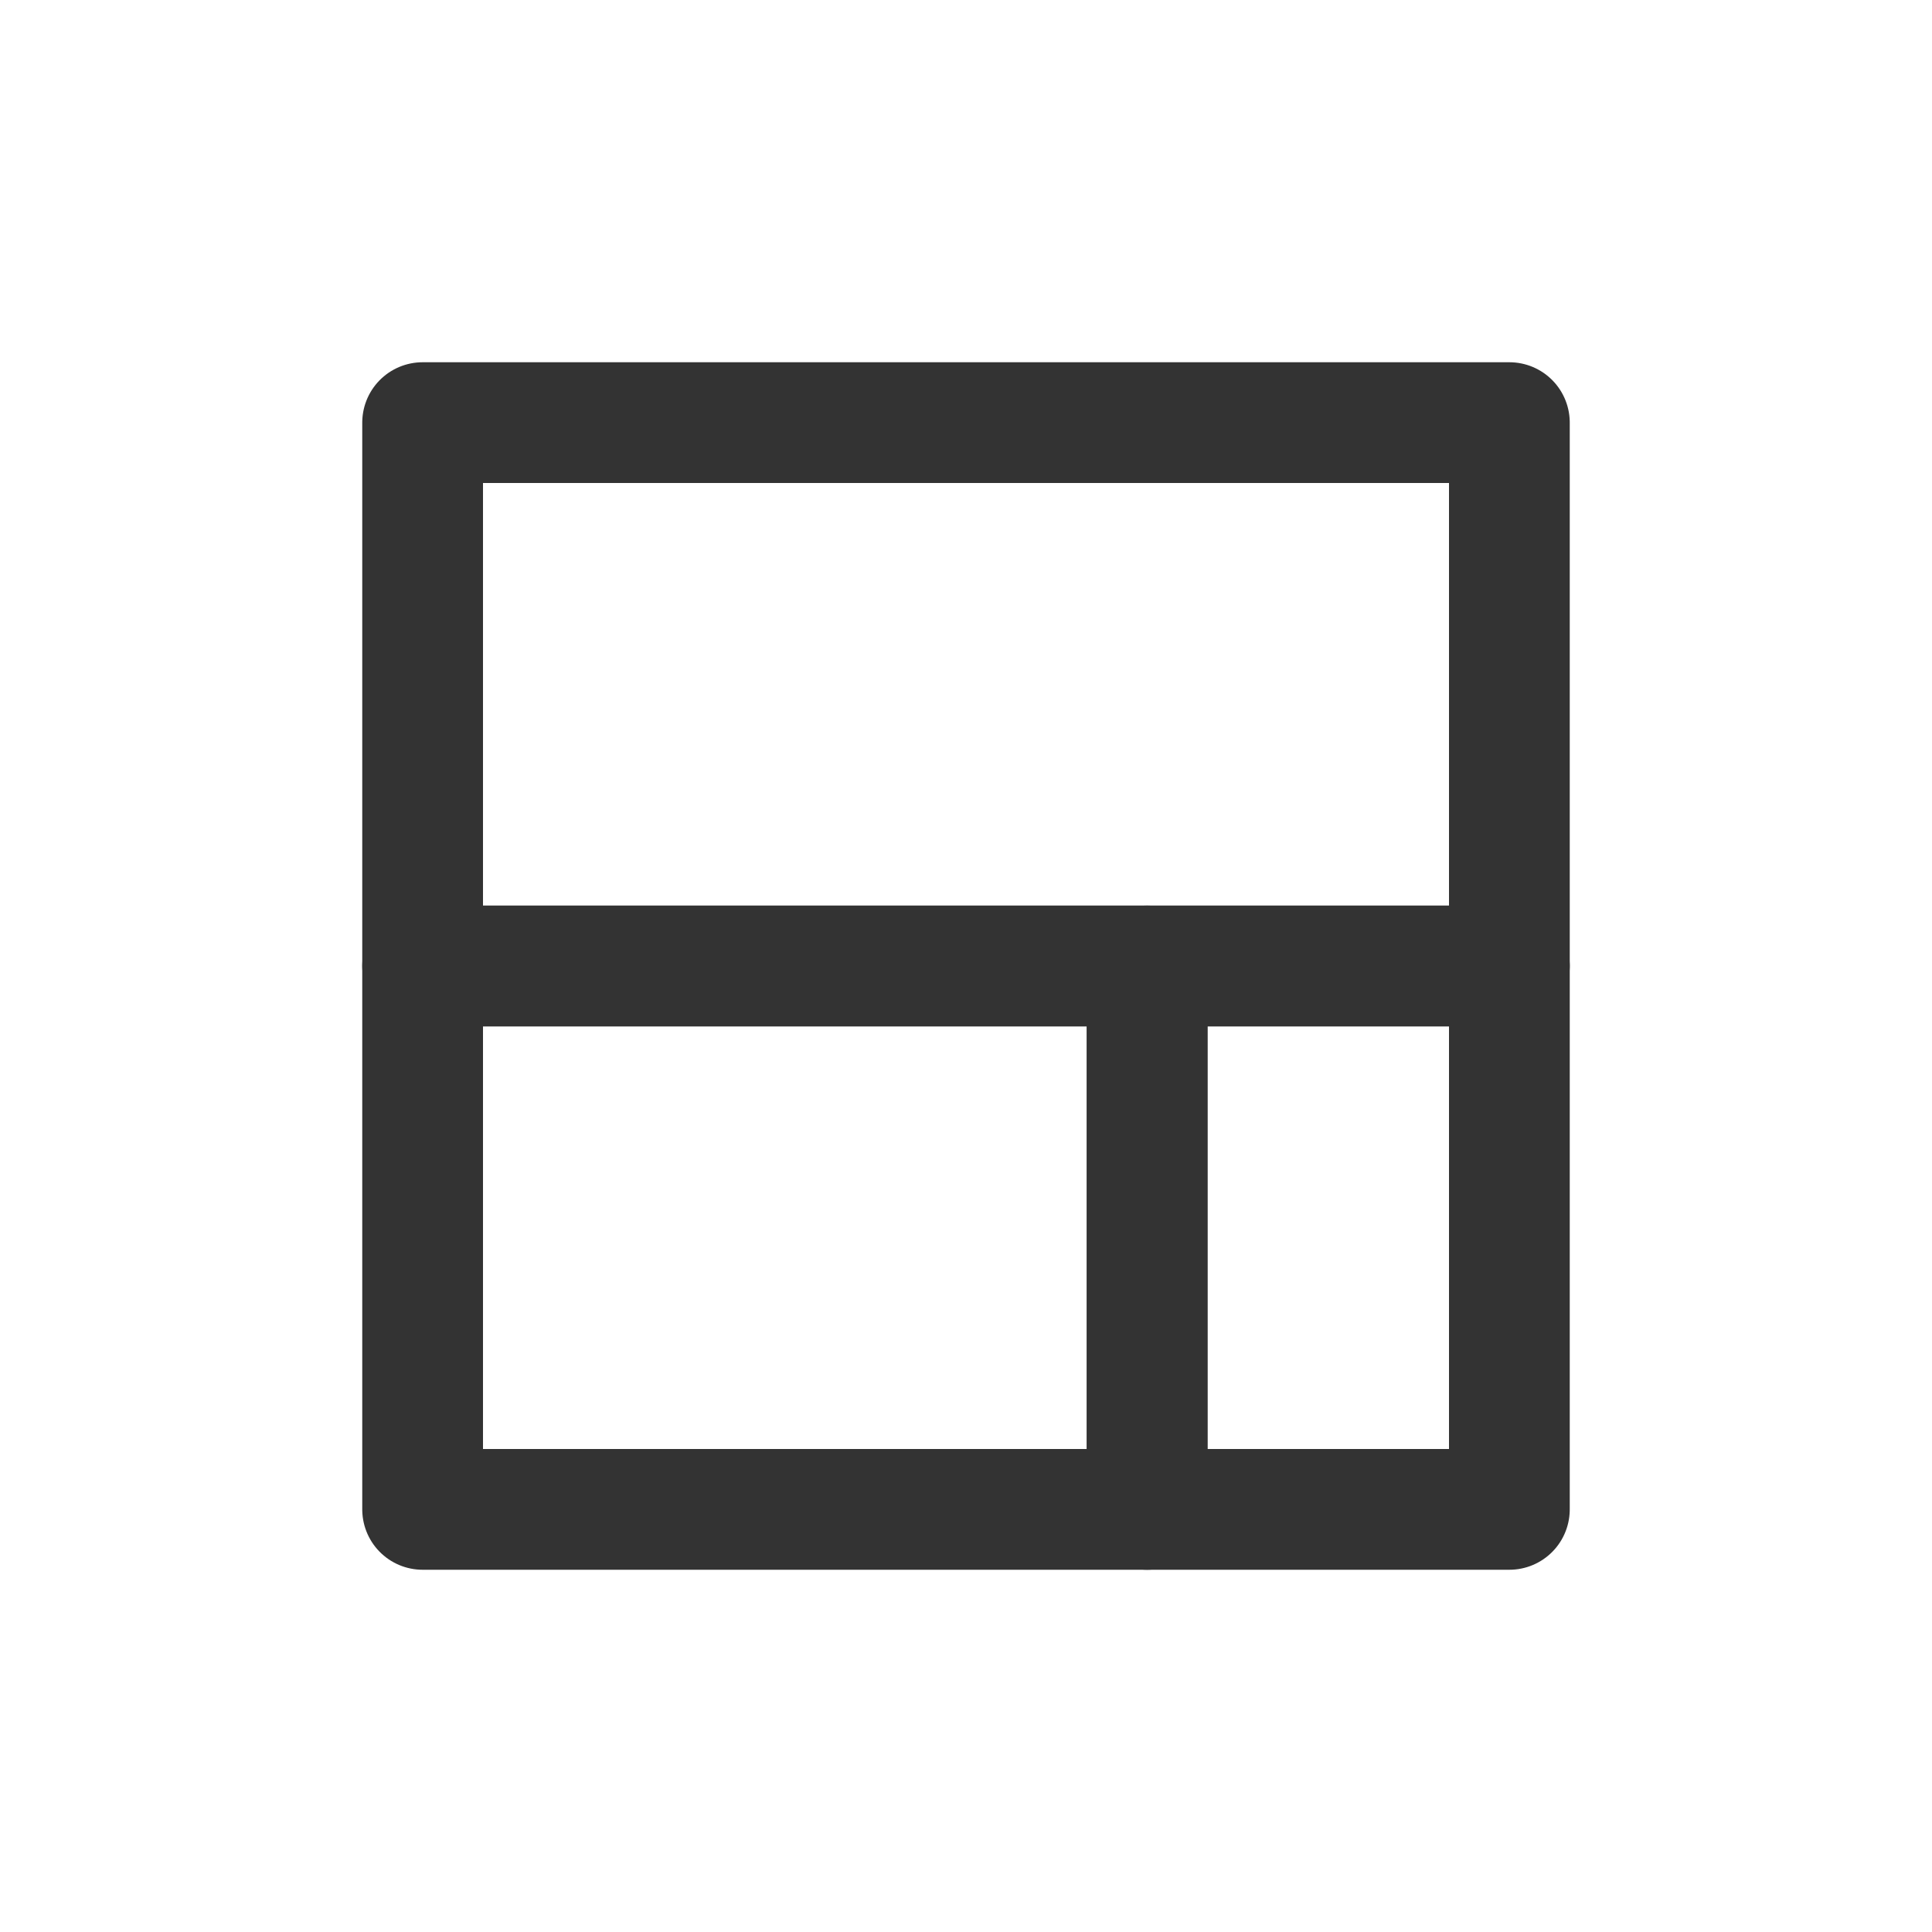 <svg width="32" height="32" viewBox="0 0 32 32" fill="none" xmlns="http://www.w3.org/2000/svg">
  <rect x="25" y="7" width="9" height="18" transform="rotate(90 25 7)" stroke="#333333" stroke-width="2" stroke-linecap="round" stroke-linejoin="round"/>
  <rect x="19" y="16" width="9" height="12" transform="rotate(90 19 16)" stroke="#333333" stroke-width="2" stroke-linecap="round" stroke-linejoin="round"/>
  <rect width="9" height="6" transform="matrix(1.19249e-08 1 1 -1.19249e-08 19 16)" stroke="#333333" stroke-width="2" stroke-linecap="round" stroke-linejoin="round"/>
</svg>
